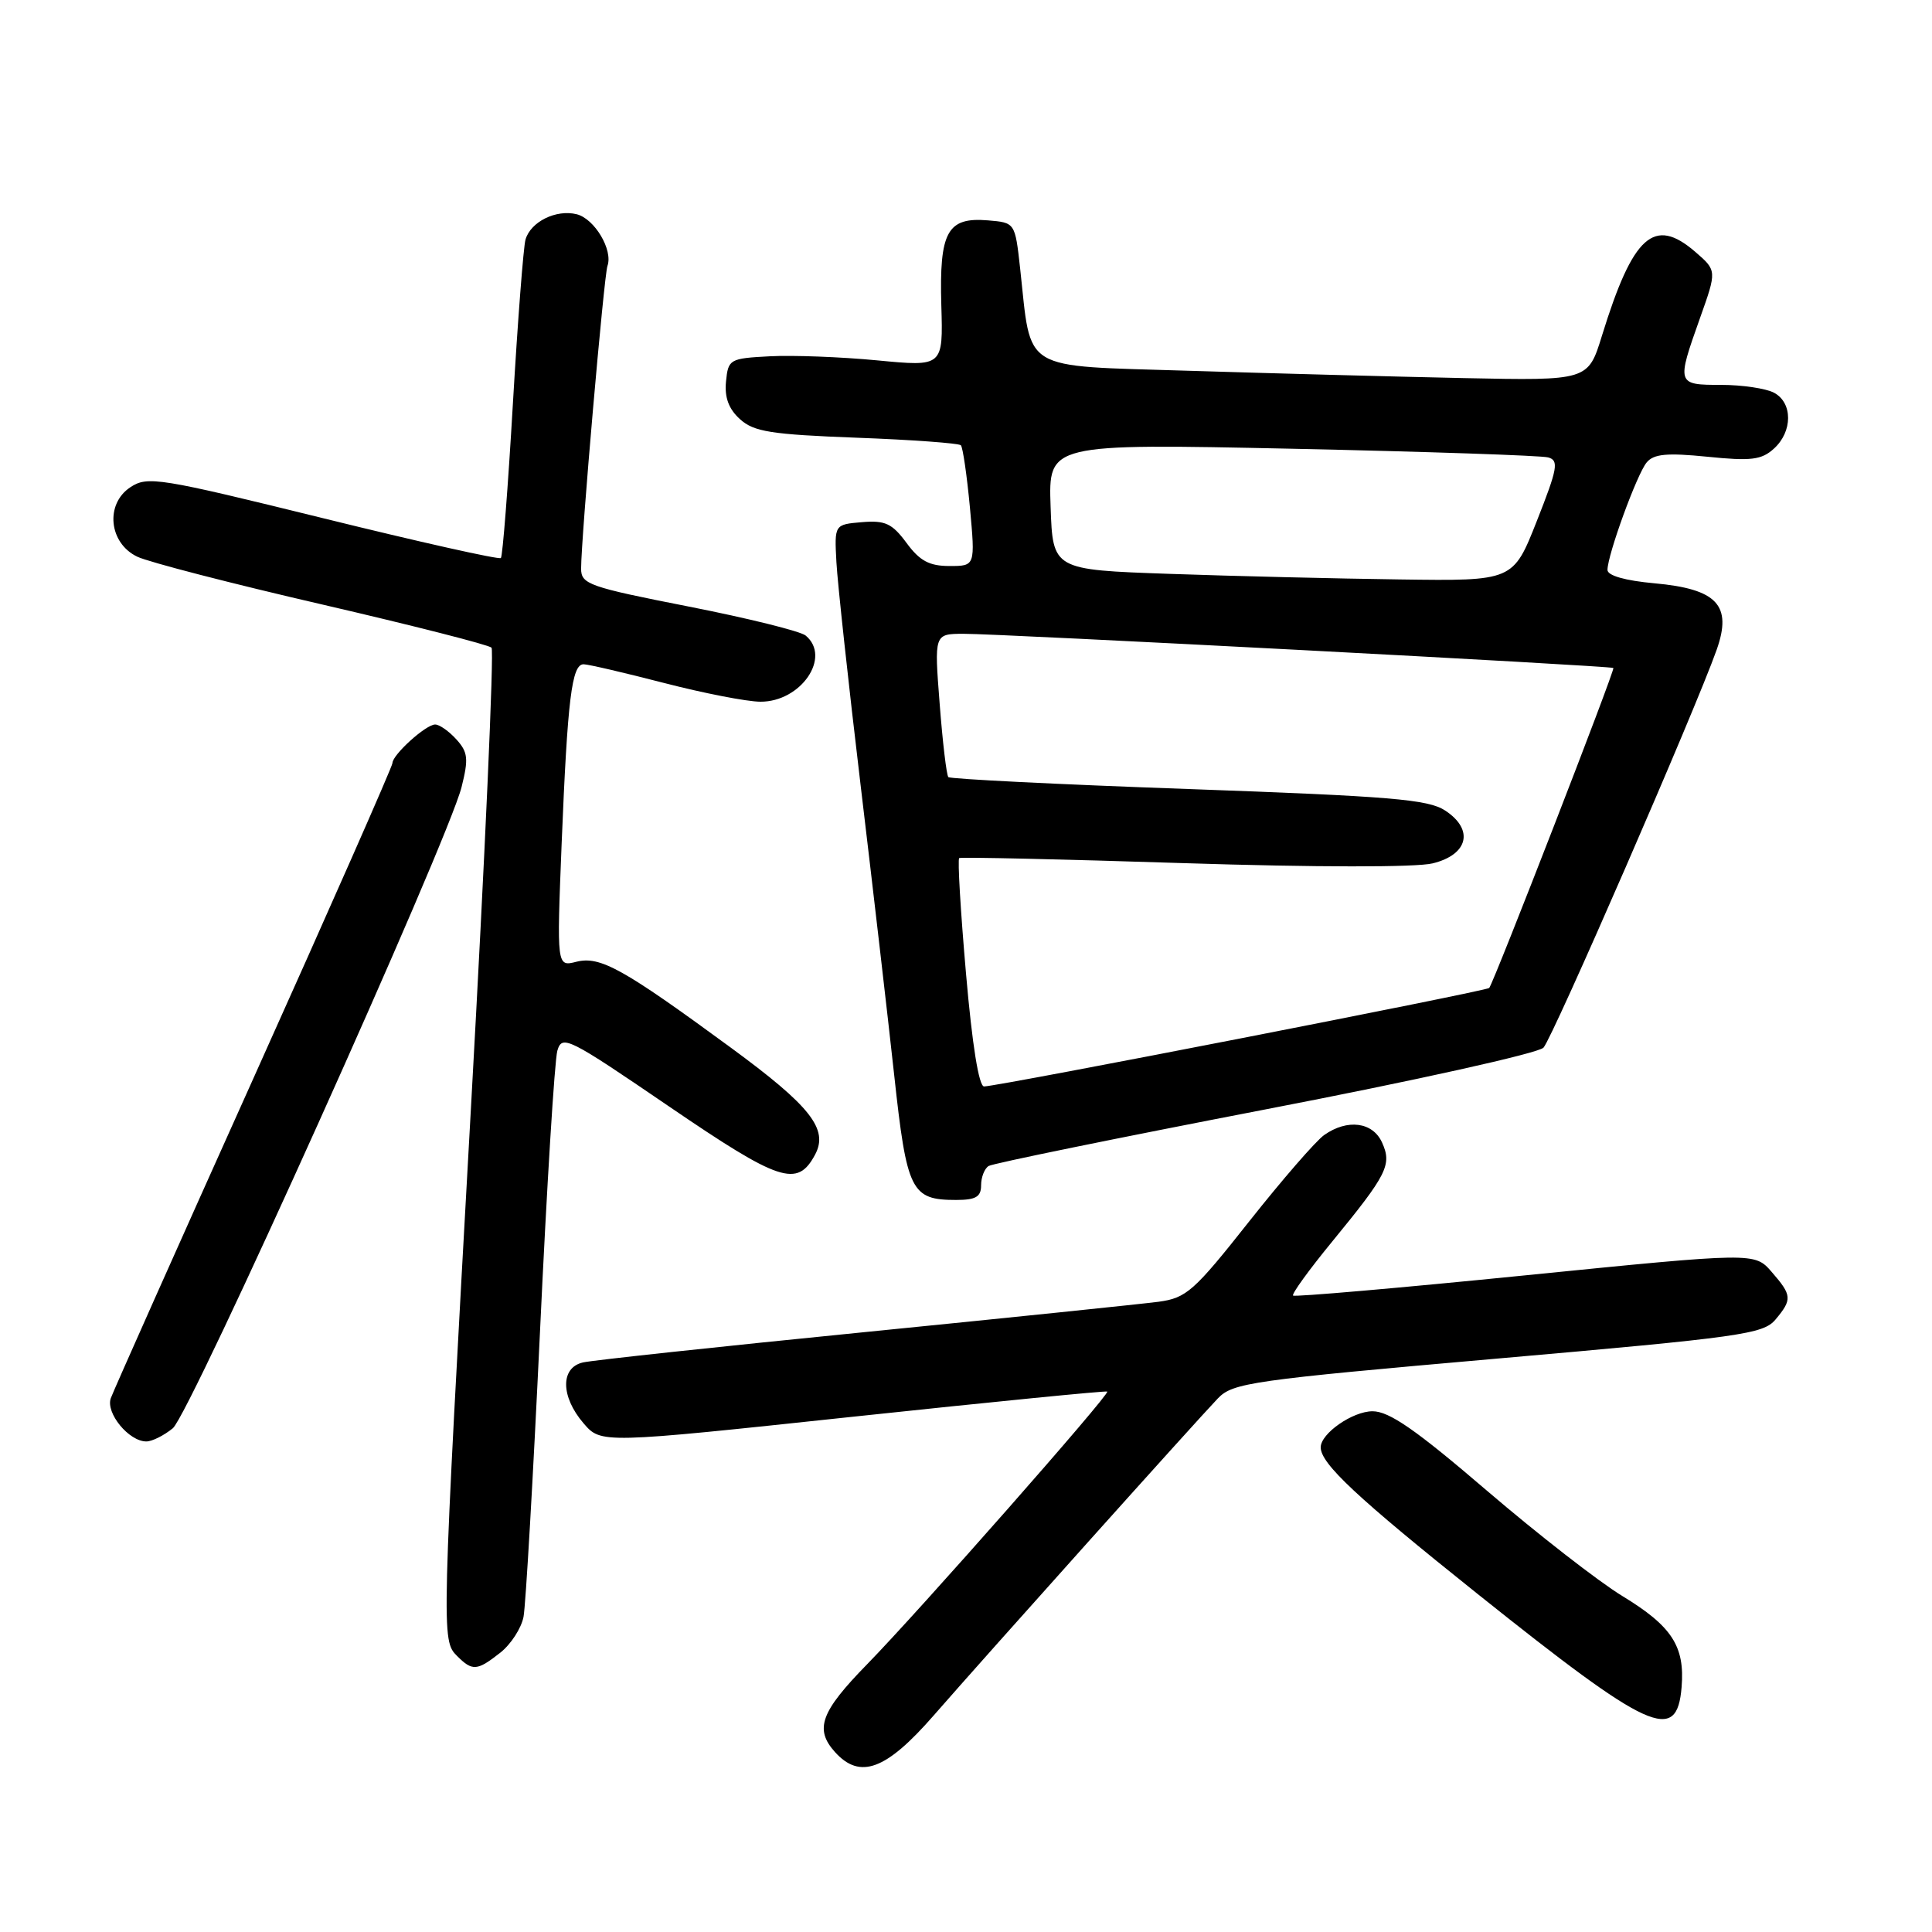<?xml version="1.0" encoding="UTF-8" standalone="no"?>
<!DOCTYPE svg PUBLIC "-//W3C//DTD SVG 1.1//EN" "http://www.w3.org/Graphics/SVG/1.1/DTD/svg11.dtd" >
<svg xmlns="http://www.w3.org/2000/svg" xmlns:xlink="http://www.w3.org/1999/xlink" version="1.1" viewBox="0 0 256 256">
 <g >
 <path fill="currentColor"
d=" M 123.69 227.34 C 130.96 219.01 158.52 188.27 161.38 185.29 C 163.36 183.23 165.80 182.88 198.50 180.01 C 230.67 177.19 233.64 176.77 235.25 174.86 C 237.50 172.18 237.46 171.64 234.75 168.53 C 232.50 165.94 232.50 165.94 202.10 168.99 C 185.39 170.67 171.54 171.87 171.34 171.67 C 171.13 171.46 173.46 168.25 176.51 164.53 C 183.83 155.60 184.47 154.33 183.12 151.37 C 181.89 148.67 178.54 148.23 175.47 150.39 C 174.38 151.15 169.90 156.31 165.51 161.86 C 158.20 171.11 157.20 171.99 153.52 172.49 C 151.31 172.78 133.75 174.60 114.50 176.52 C 95.25 178.44 78.49 180.24 77.25 180.53 C 74.24 181.21 74.28 185.05 77.32 188.59 C 79.64 191.29 79.64 191.29 113.06 187.72 C 131.44 185.76 146.59 184.26 146.72 184.39 C 147.08 184.75 121.71 213.56 114.89 220.53 C 108.73 226.83 107.90 229.12 110.65 232.17 C 113.96 235.82 117.40 234.54 123.69 227.34 Z  M 222.82 223.56 C 223.27 218.13 221.53 215.47 214.95 211.47 C 211.83 209.57 203.76 203.29 197.01 197.51 C 187.60 189.44 184.08 187.00 181.87 187.00 C 179.23 187.00 175.00 189.94 175.00 191.78 C 175.00 193.95 179.79 198.42 195.82 211.23 C 218.65 229.47 222.20 231.09 222.82 223.56 Z  M 66.29 218.99 C 67.70 217.88 69.08 215.74 69.37 214.24 C 69.66 212.73 70.64 195.75 71.55 176.50 C 72.45 157.25 73.49 140.48 73.85 139.23 C 74.48 137.08 75.24 137.46 88.62 146.59 C 103.34 156.63 105.65 157.39 108.00 153.00 C 109.81 149.62 107.42 146.58 96.84 138.82 C 82.52 128.32 79.53 126.65 76.37 127.44 C 73.77 128.10 73.77 128.10 74.42 111.80 C 75.20 92.61 75.76 87.99 77.34 88.02 C 77.98 88.03 82.78 89.15 88.00 90.50 C 93.22 91.85 98.96 92.97 100.75 92.98 C 106.13 93.01 110.20 87.07 106.75 84.21 C 106.06 83.64 99.09 81.91 91.25 80.37 C 78.02 77.77 77.00 77.41 77.00 75.35 C 77.00 71.30 80.03 36.52 80.49 35.24 C 81.25 33.13 78.79 28.99 76.42 28.39 C 73.69 27.71 70.31 29.38 69.63 31.75 C 69.36 32.71 68.60 42.50 67.96 53.50 C 67.32 64.50 66.60 73.70 66.37 73.94 C 66.14 74.18 55.55 71.81 42.83 68.67 C 21.09 63.31 19.55 63.06 17.29 64.55 C 13.90 66.77 14.41 71.97 18.20 73.77 C 19.68 74.48 30.70 77.33 42.70 80.10 C 54.69 82.88 64.78 85.45 65.13 85.82 C 65.48 86.20 64.26 113.50 62.42 146.50 C 58.49 216.98 58.48 217.34 60.57 219.43 C 62.60 221.46 63.21 221.41 66.29 218.99 Z  M 22.90 189.25 C 25.19 187.36 59.33 111.54 61.16 104.29 C 62.10 100.54 62.01 99.67 60.47 97.97 C 59.49 96.89 58.23 96.00 57.66 96.00 C 56.43 96.00 52.00 100.01 52.00 101.12 C 52.00 101.55 43.75 120.26 33.66 142.70 C 23.57 165.14 15.03 184.30 14.68 185.27 C 13.98 187.23 17.08 191.00 19.39 191.00 C 20.15 191.00 21.73 190.21 22.90 189.25 Z  M 130.00 157.06 C 130.00 155.99 130.45 154.84 131.00 154.50 C 131.55 154.16 148.04 150.79 167.64 147.01 C 187.48 143.19 203.83 139.56 204.52 138.82 C 205.73 137.52 224.70 93.95 227.47 86.09 C 229.55 80.20 227.53 78.04 219.23 77.29 C 215.35 76.94 213.00 76.27 213.00 75.52 C 213.00 73.53 216.90 62.83 218.19 61.28 C 219.12 60.15 220.86 59.98 226.24 60.52 C 232.03 61.11 233.41 60.94 235.05 59.45 C 237.55 57.19 237.56 53.37 235.07 52.04 C 234.00 51.47 230.85 51.00 228.07 51.00 C 222.16 51.00 222.14 50.92 225.25 42.17 C 227.50 35.85 227.50 35.85 224.63 33.37 C 219.18 28.66 216.38 31.17 212.27 44.47 C 210.43 50.44 210.43 50.44 193.96 50.10 C 184.91 49.91 168.53 49.47 157.56 49.13 C 135.01 48.42 136.70 49.44 135.17 35.54 C 134.50 29.50 134.50 29.50 130.91 29.20 C 125.52 28.75 124.45 30.69 124.73 40.45 C 124.97 48.59 124.97 48.59 116.23 47.75 C 111.43 47.29 105.03 47.05 102.00 47.21 C 96.67 47.49 96.49 47.60 96.20 50.55 C 95.99 52.67 96.56 54.20 98.06 55.55 C 99.89 57.21 102.16 57.57 113.52 58.00 C 120.84 58.27 127.05 58.73 127.32 59.00 C 127.58 59.27 128.12 62.99 128.52 67.25 C 129.23 75.00 129.23 75.00 125.81 75.00 C 123.14 75.00 121.87 74.32 120.12 71.94 C 118.21 69.36 117.30 68.93 114.21 69.19 C 110.56 69.50 110.56 69.50 110.83 74.50 C 110.98 77.25 112.42 90.53 114.03 104.00 C 115.64 117.47 117.65 134.80 118.49 142.50 C 120.16 157.86 120.73 159.00 126.69 159.00 C 129.30 159.00 130.00 158.59 130.00 157.06 Z  M 128.00 128.99 C 127.28 120.73 126.87 113.85 127.10 113.70 C 127.32 113.55 140.70 113.85 156.84 114.37 C 174.39 114.93 187.66 114.94 189.84 114.40 C 194.56 113.24 195.34 109.92 191.49 107.40 C 189.24 105.92 184.26 105.51 157.48 104.55 C 140.22 103.94 125.90 103.22 125.66 102.97 C 125.42 102.71 124.90 98.34 124.51 93.25 C 123.79 84.00 123.79 84.00 127.64 83.98 C 132.37 83.96 213.39 88.22 213.78 88.51 C 214.04 88.71 198.01 130.00 197.33 130.91 C 197.03 131.31 132.51 143.90 130.40 143.96 C 129.71 143.99 128.82 138.47 128.00 128.99 Z  M 155.00 76.04 C 139.50 75.50 139.50 75.50 139.21 67.14 C 138.92 58.78 138.92 58.78 171.21 59.46 C 188.97 59.84 204.24 60.36 205.14 60.61 C 206.58 61.01 206.40 62.04 203.64 69.03 C 200.50 76.99 200.50 76.99 185.50 76.78 C 177.25 76.67 163.53 76.34 155.00 76.04 Z "/>
</g>
</svg>